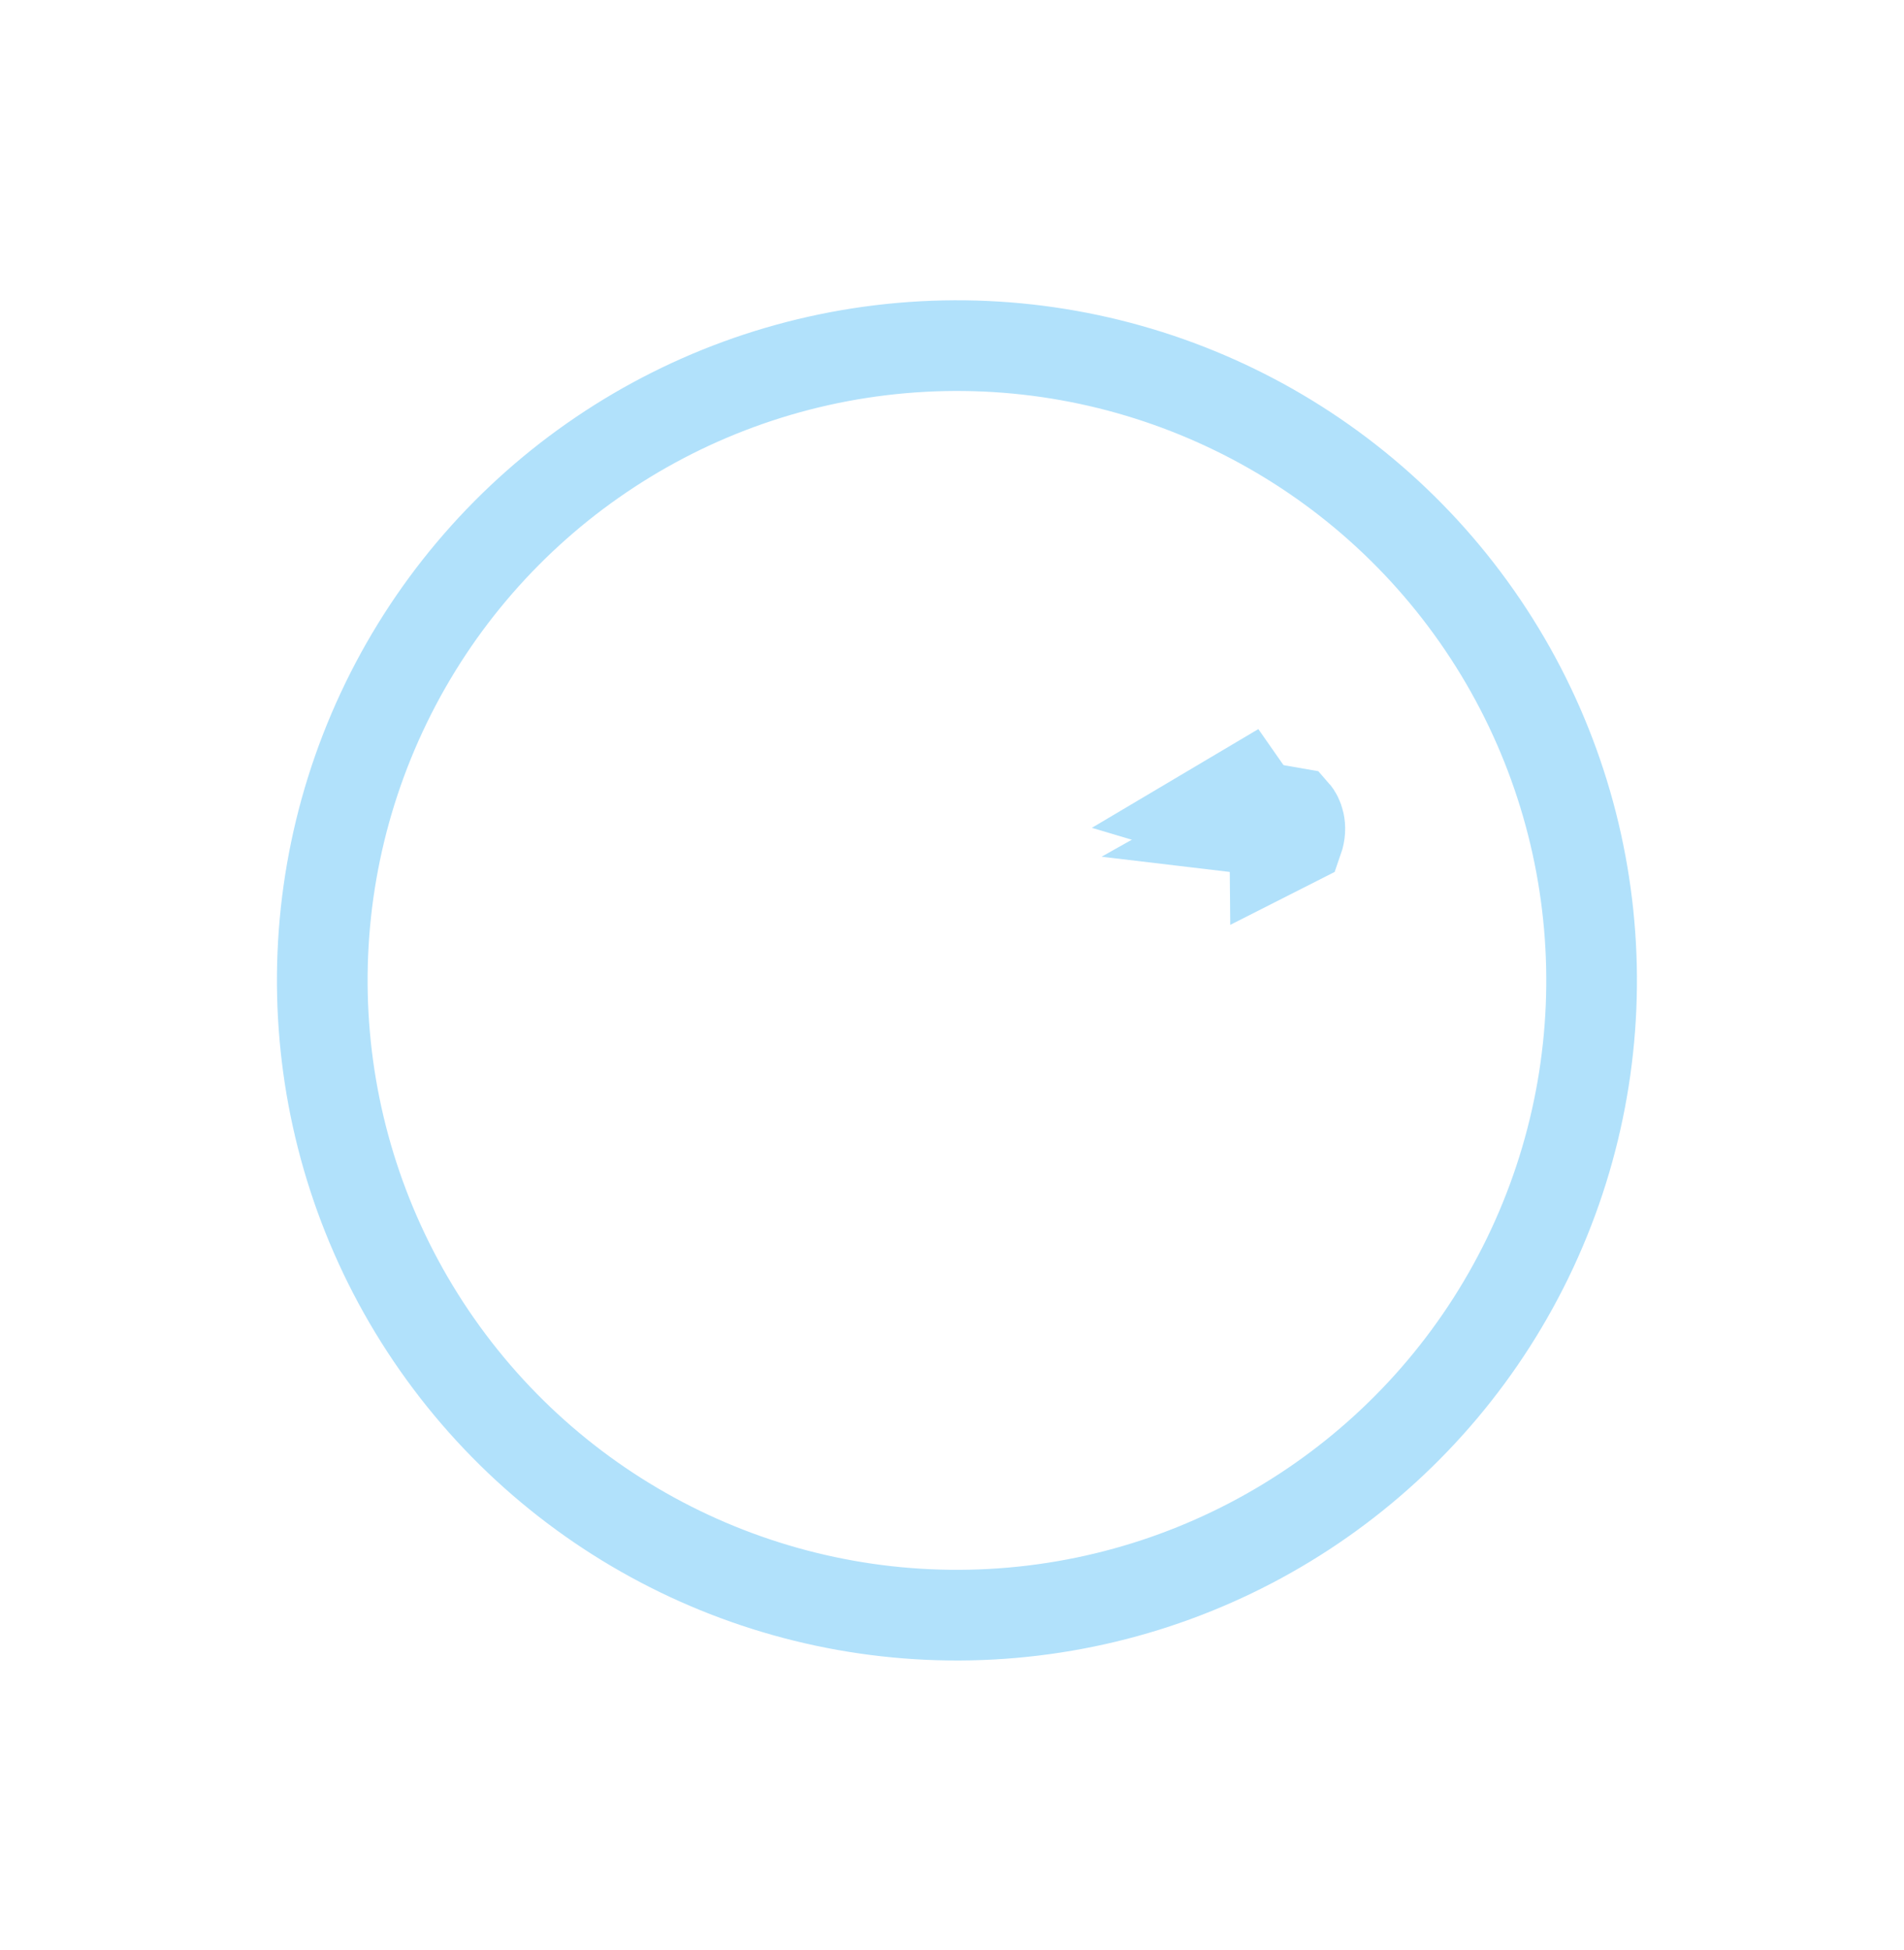 <svg width="42" height="43" viewBox="0 0 42 43" fill="none" xmlns="http://www.w3.org/2000/svg">
<circle cx="21.109" cy="21.623" r="14" transform="rotate(145 21.109 21.623)" stroke="#B1E1FB" stroke-width="2"/>
<path d="M28.562 17.934C28.627 18.008 28.733 18.227 28.63 18.521L28.123 18.778L28.119 18.342L27.463 18.264L28.171 17.866L28.562 17.934Z" fill="#B1E1FB"/>
<path d="M26.885 18.05L27.629 17.643L27.469 17.414L26.56 17.953L26.885 18.05Z" fill="#B1E1FB"/>
<path d="M28.562 17.934C28.627 18.008 28.733 18.227 28.63 18.521L28.123 18.778L28.119 18.342L27.463 18.264L28.171 17.866L28.562 17.934Z" stroke="#B1E1FB" stroke-width="2"/>
<path d="M26.885 18.05L27.629 17.643L27.469 17.414L26.56 17.953L26.885 18.05Z" stroke="#B1E1FB" stroke-width="2"/>
</svg>
